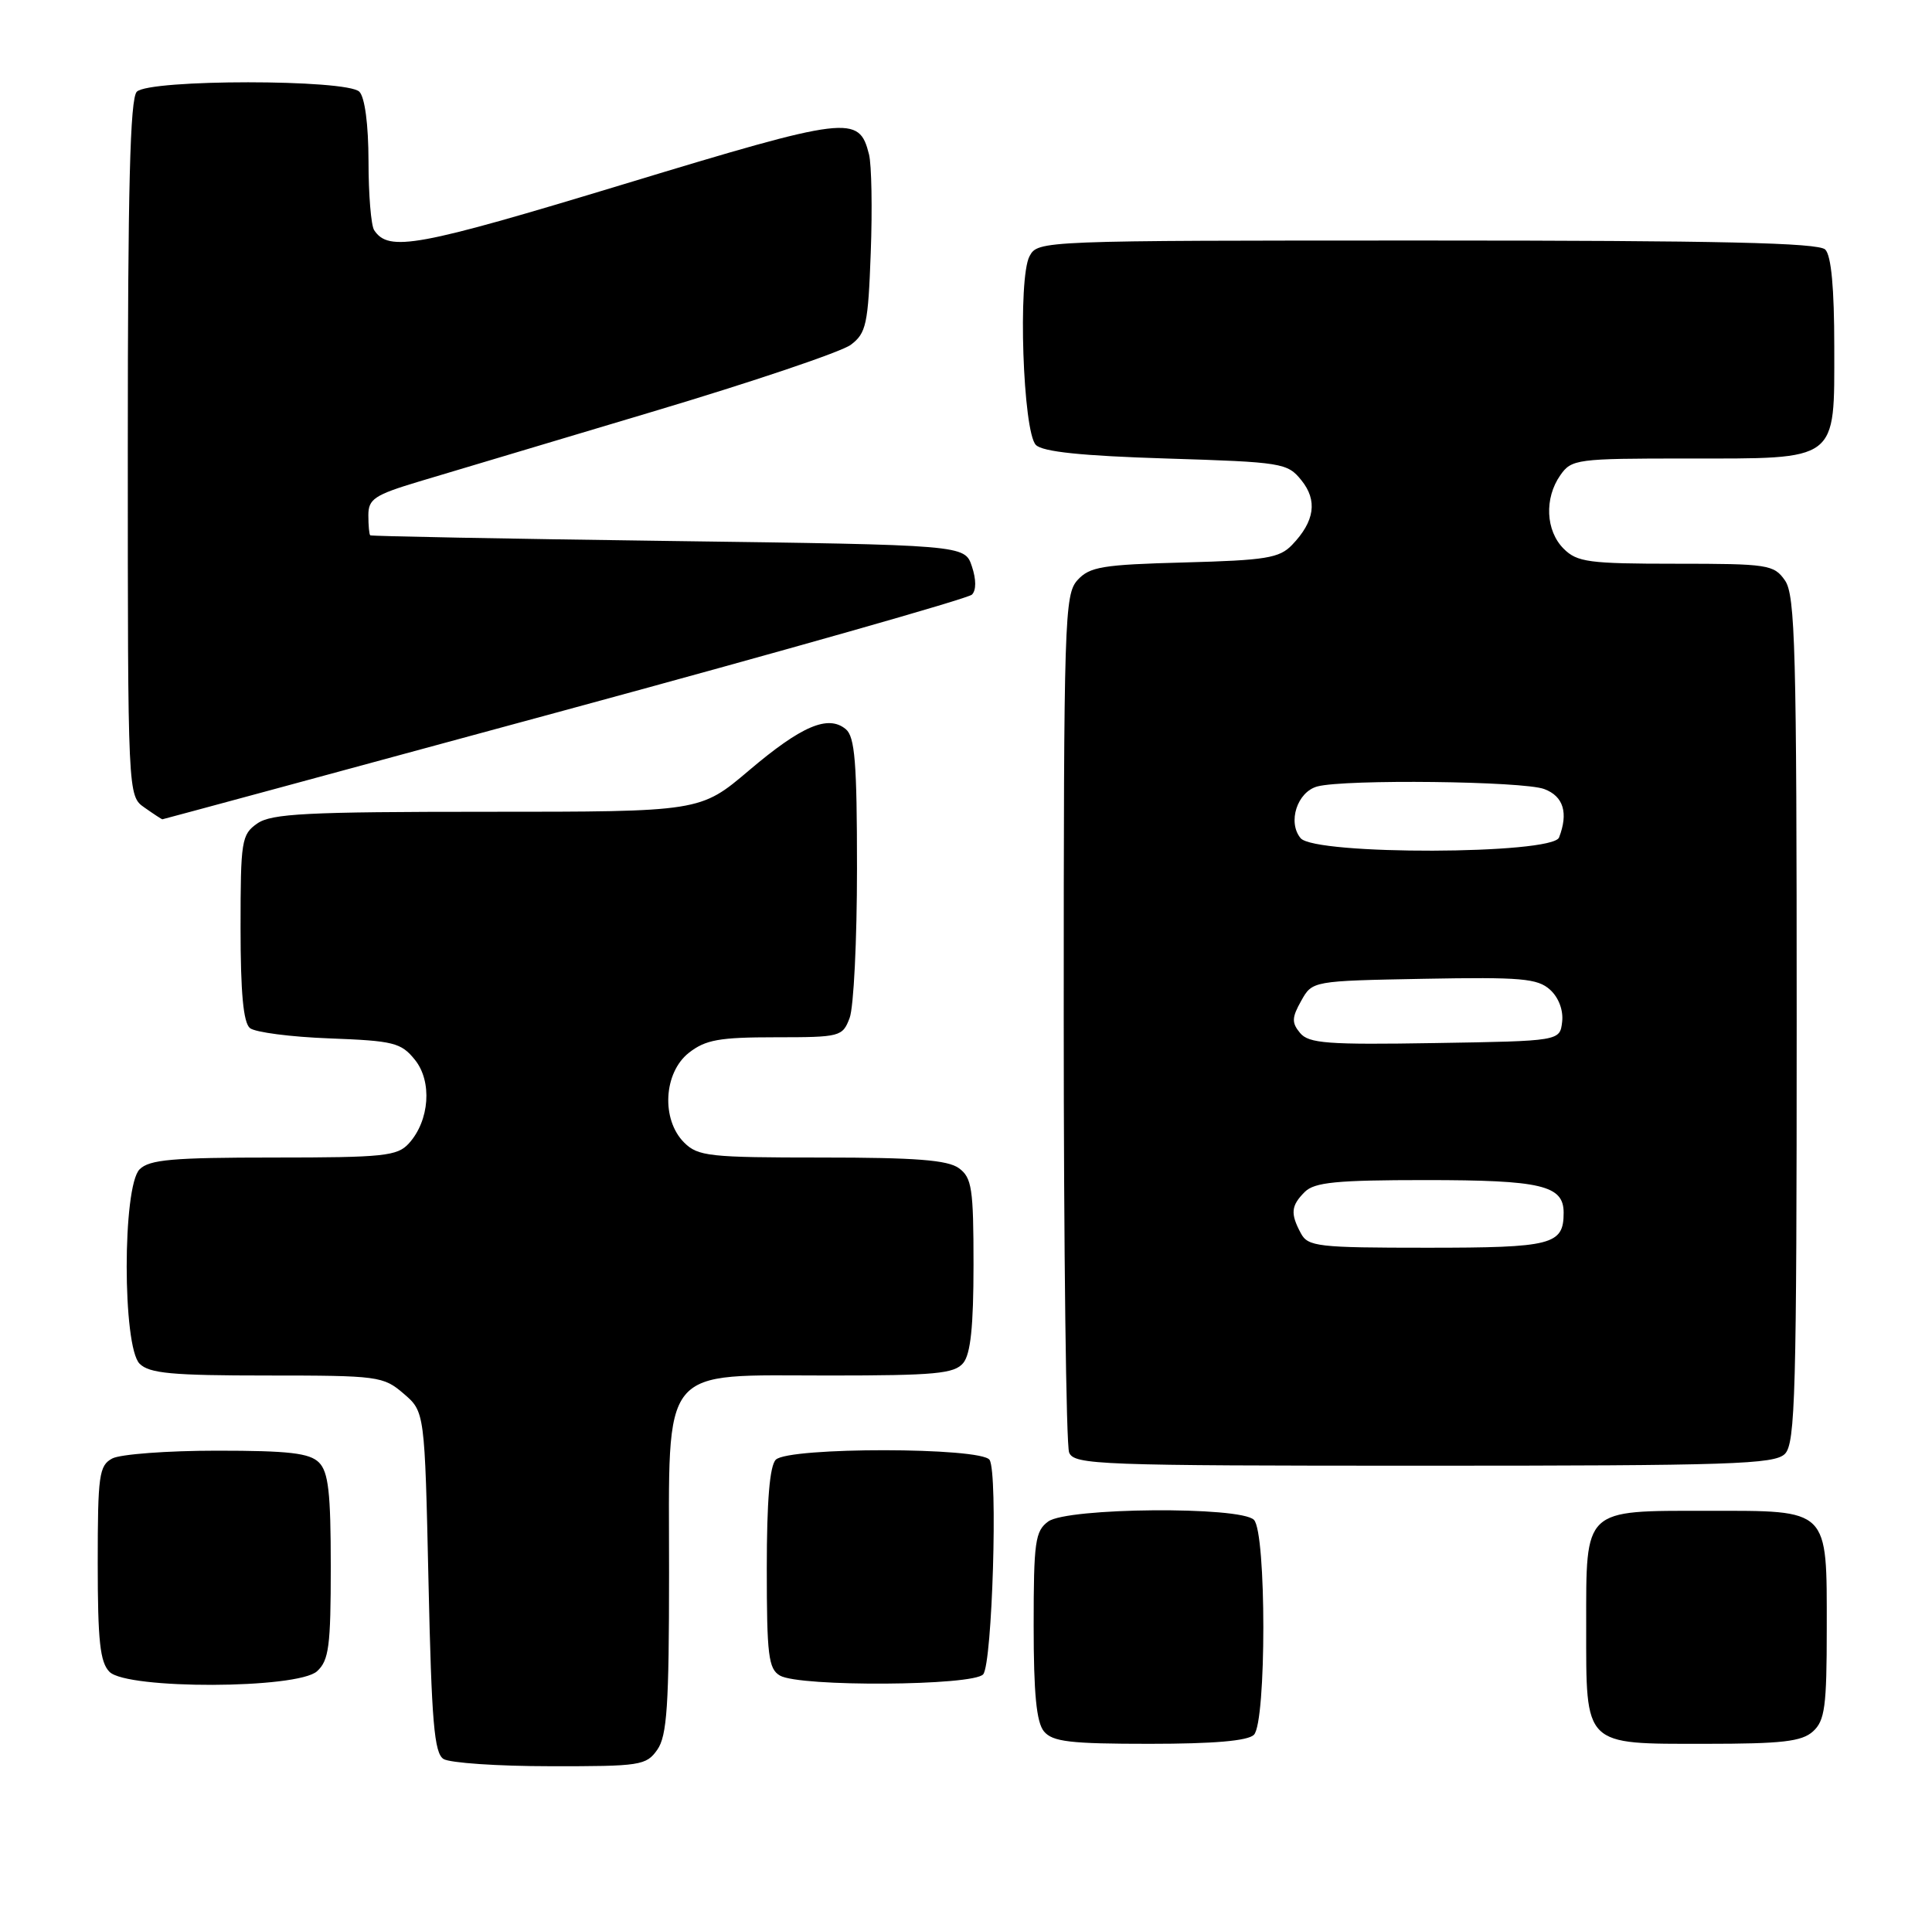 <?xml version="1.0" encoding="UTF-8" standalone="no"?>
<!DOCTYPE svg PUBLIC "-//W3C//DTD SVG 1.1//EN" "http://www.w3.org/Graphics/SVG/1.1/DTD/svg11.dtd" >
<svg xmlns="http://www.w3.org/2000/svg" xmlns:xlink="http://www.w3.org/1999/xlink" version="1.1" viewBox="0 0 257 256">
 <g >
 <path fill="currentColor"
d=" M 87.44 232.78 C 88.73 230.93 89.00 226.91 89.00 209.23 C 89.00 181.21 87.55 183.00 110.33 183.00 C 124.40 183.00 126.95 182.76 128.13 181.34 C 129.11 180.15 129.50 176.48 129.50 168.26 C 129.50 158.11 129.28 156.68 127.56 155.42 C 126.07 154.33 121.81 154.00 109.31 154.00 C 94.33 154.00 92.84 153.84 91.00 152.00 C 87.94 148.94 88.27 142.72 91.63 140.07 C 93.85 138.33 95.68 138.00 103.16 138.00 C 111.78 138.00 112.08 137.92 113.02 135.43 C 113.56 134.02 114.00 125.08 114.00 115.56 C 114.00 101.46 113.72 98.02 112.51 97.01 C 110.16 95.06 106.62 96.57 99.62 102.51 C 93.15 108.00 93.15 108.00 64.80 108.00 C 40.75 108.00 36.11 108.24 34.22 109.56 C 32.13 111.02 32.00 111.84 32.00 123.43 C 32.00 132.08 32.37 136.06 33.25 136.78 C 33.94 137.34 38.70 137.96 43.84 138.15 C 52.36 138.47 53.35 138.72 55.18 140.98 C 57.52 143.86 57.15 149.08 54.39 152.12 C 52.86 153.81 51.06 154.00 36.42 154.00 C 22.96 154.00 19.87 154.27 18.57 155.57 C 16.28 157.86 16.28 179.14 18.57 181.43 C 19.86 182.72 22.87 183.00 35.52 183.00 C 50.32 183.00 50.99 183.09 53.69 185.41 C 56.50 187.82 56.50 187.82 57.00 210.45 C 57.41 229.09 57.76 233.24 59.00 234.02 C 59.83 234.54 66.21 234.98 73.19 234.98 C 85.19 235.00 85.97 234.88 87.44 232.78 Z  M 166.80 230.80 C 168.47 229.13 168.47 203.87 166.80 202.20 C 164.98 200.38 141.98 200.57 139.44 202.42 C 137.70 203.69 137.50 205.12 137.50 216.27 C 137.50 225.33 137.87 229.14 138.87 230.35 C 140.02 231.73 142.35 232.00 152.92 232.00 C 161.45 232.00 165.99 231.61 166.80 230.80 Z  M 241.17 230.35 C 242.75 228.92 243.00 227.04 243.00 216.67 C 243.00 200.57 243.44 201.00 227.17 201.00 C 210.56 201.00 211.00 200.58 211.00 216.33 C 211.00 232.43 210.56 232.00 226.83 232.00 C 237.07 232.00 239.67 231.70 241.17 230.35 Z  M 42.17 222.35 C 43.75 220.91 44.00 219.04 44.00 208.42 C 44.00 198.59 43.69 195.83 42.43 194.57 C 41.17 193.32 38.43 193.00 28.86 193.00 C 22.27 193.00 16.00 193.47 14.93 194.04 C 13.18 194.98 13.00 196.24 13.00 207.96 C 13.00 218.35 13.31 221.16 14.57 222.43 C 16.93 224.78 39.55 224.71 42.17 222.35 Z  M 130.79 222.75 C 132.00 221.28 132.76 196.04 131.64 194.23 C 130.59 192.53 104.90 192.50 103.20 194.20 C 102.39 195.01 102.00 199.68 102.00 208.65 C 102.00 220.21 102.22 222.03 103.75 222.92 C 106.37 224.45 129.51 224.30 130.79 222.75 Z  M 237.43 193.43 C 238.82 192.04 239.00 185.41 239.00 135.65 C 239.00 86.40 238.81 79.17 237.44 77.22 C 235.97 75.12 235.18 75.00 222.94 75.00 C 211.33 75.00 209.79 74.79 208.00 73.00 C 205.61 70.61 205.41 66.29 207.56 63.22 C 209.05 61.09 209.74 61.00 224.33 61.00 C 244.71 61.00 244.00 61.54 244.00 46.14 C 244.00 38.34 243.60 34.00 242.80 33.20 C 241.90 32.30 228.76 32.00 189.84 32.00 C 138.31 32.00 138.07 32.01 136.95 34.09 C 135.38 37.02 136.07 57.48 137.80 59.20 C 138.71 60.11 143.90 60.65 155.14 61.00 C 170.56 61.48 171.26 61.59 173.11 63.89 C 175.29 66.58 174.89 69.36 171.87 72.50 C 170.19 74.25 168.39 74.54 157.56 74.83 C 146.63 75.12 144.95 75.40 143.33 77.18 C 141.60 79.10 141.50 82.32 141.50 135.35 C 141.50 166.23 141.82 192.29 142.22 193.25 C 142.89 194.88 146.09 195.00 189.40 195.00 C 230.30 195.00 236.05 194.81 237.43 193.43 Z  M 75.05 94.52 C 104.37 86.56 128.77 79.63 129.29 79.11 C 129.87 78.53 129.87 77.10 129.28 75.34 C 128.33 72.50 128.33 72.50 88.92 71.97 C 67.24 71.68 49.39 71.34 49.25 71.22 C 49.11 71.10 49.00 69.90 49.00 68.55 C 49.00 66.39 49.80 65.85 55.75 64.06 C 59.46 62.95 73.39 58.78 86.71 54.80 C 100.02 50.83 111.93 46.81 113.18 45.87 C 115.23 44.32 115.48 43.16 115.83 33.60 C 116.05 27.79 115.94 21.91 115.60 20.55 C 114.27 15.25 112.98 15.40 82.93 24.52 C 55.49 32.85 51.70 33.55 49.77 30.62 C 49.36 30.00 49.02 25.88 49.02 21.45 C 49.01 16.54 48.53 12.93 47.80 12.20 C 46.13 10.53 19.87 10.53 18.20 12.20 C 17.30 13.10 17.00 25.01 17.00 59.64 C 17.00 105.89 17.00 105.89 19.22 107.44 C 20.44 108.30 21.51 109.00 21.60 109.00 C 21.68 109.00 45.74 102.49 75.05 94.52 Z  M 173.04 164.07 C 171.63 161.44 171.73 160.41 173.57 158.57 C 174.86 157.29 177.79 157.00 189.64 157.00 C 205.05 157.00 208.00 157.70 208.00 161.34 C 208.00 165.62 206.50 166.00 189.84 166.00 C 175.27 166.00 173.99 165.85 173.04 164.07 Z  M 172.94 137.43 C 171.81 136.07 171.83 135.39 173.09 133.15 C 174.57 130.50 174.57 130.50 189.43 130.22 C 202.34 129.98 204.53 130.17 206.19 131.67 C 207.34 132.71 207.98 134.41 207.80 135.95 C 207.50 138.50 207.50 138.50 190.89 138.77 C 176.59 139.01 174.10 138.82 172.94 137.43 Z  M 173.01 111.51 C 171.25 109.39 172.56 105.35 175.24 104.63 C 178.92 103.65 202.65 103.92 205.43 104.98 C 207.98 105.94 208.65 108.15 207.39 111.42 C 206.52 113.70 174.90 113.79 173.01 111.51 Z "/>
</g>
</svg>